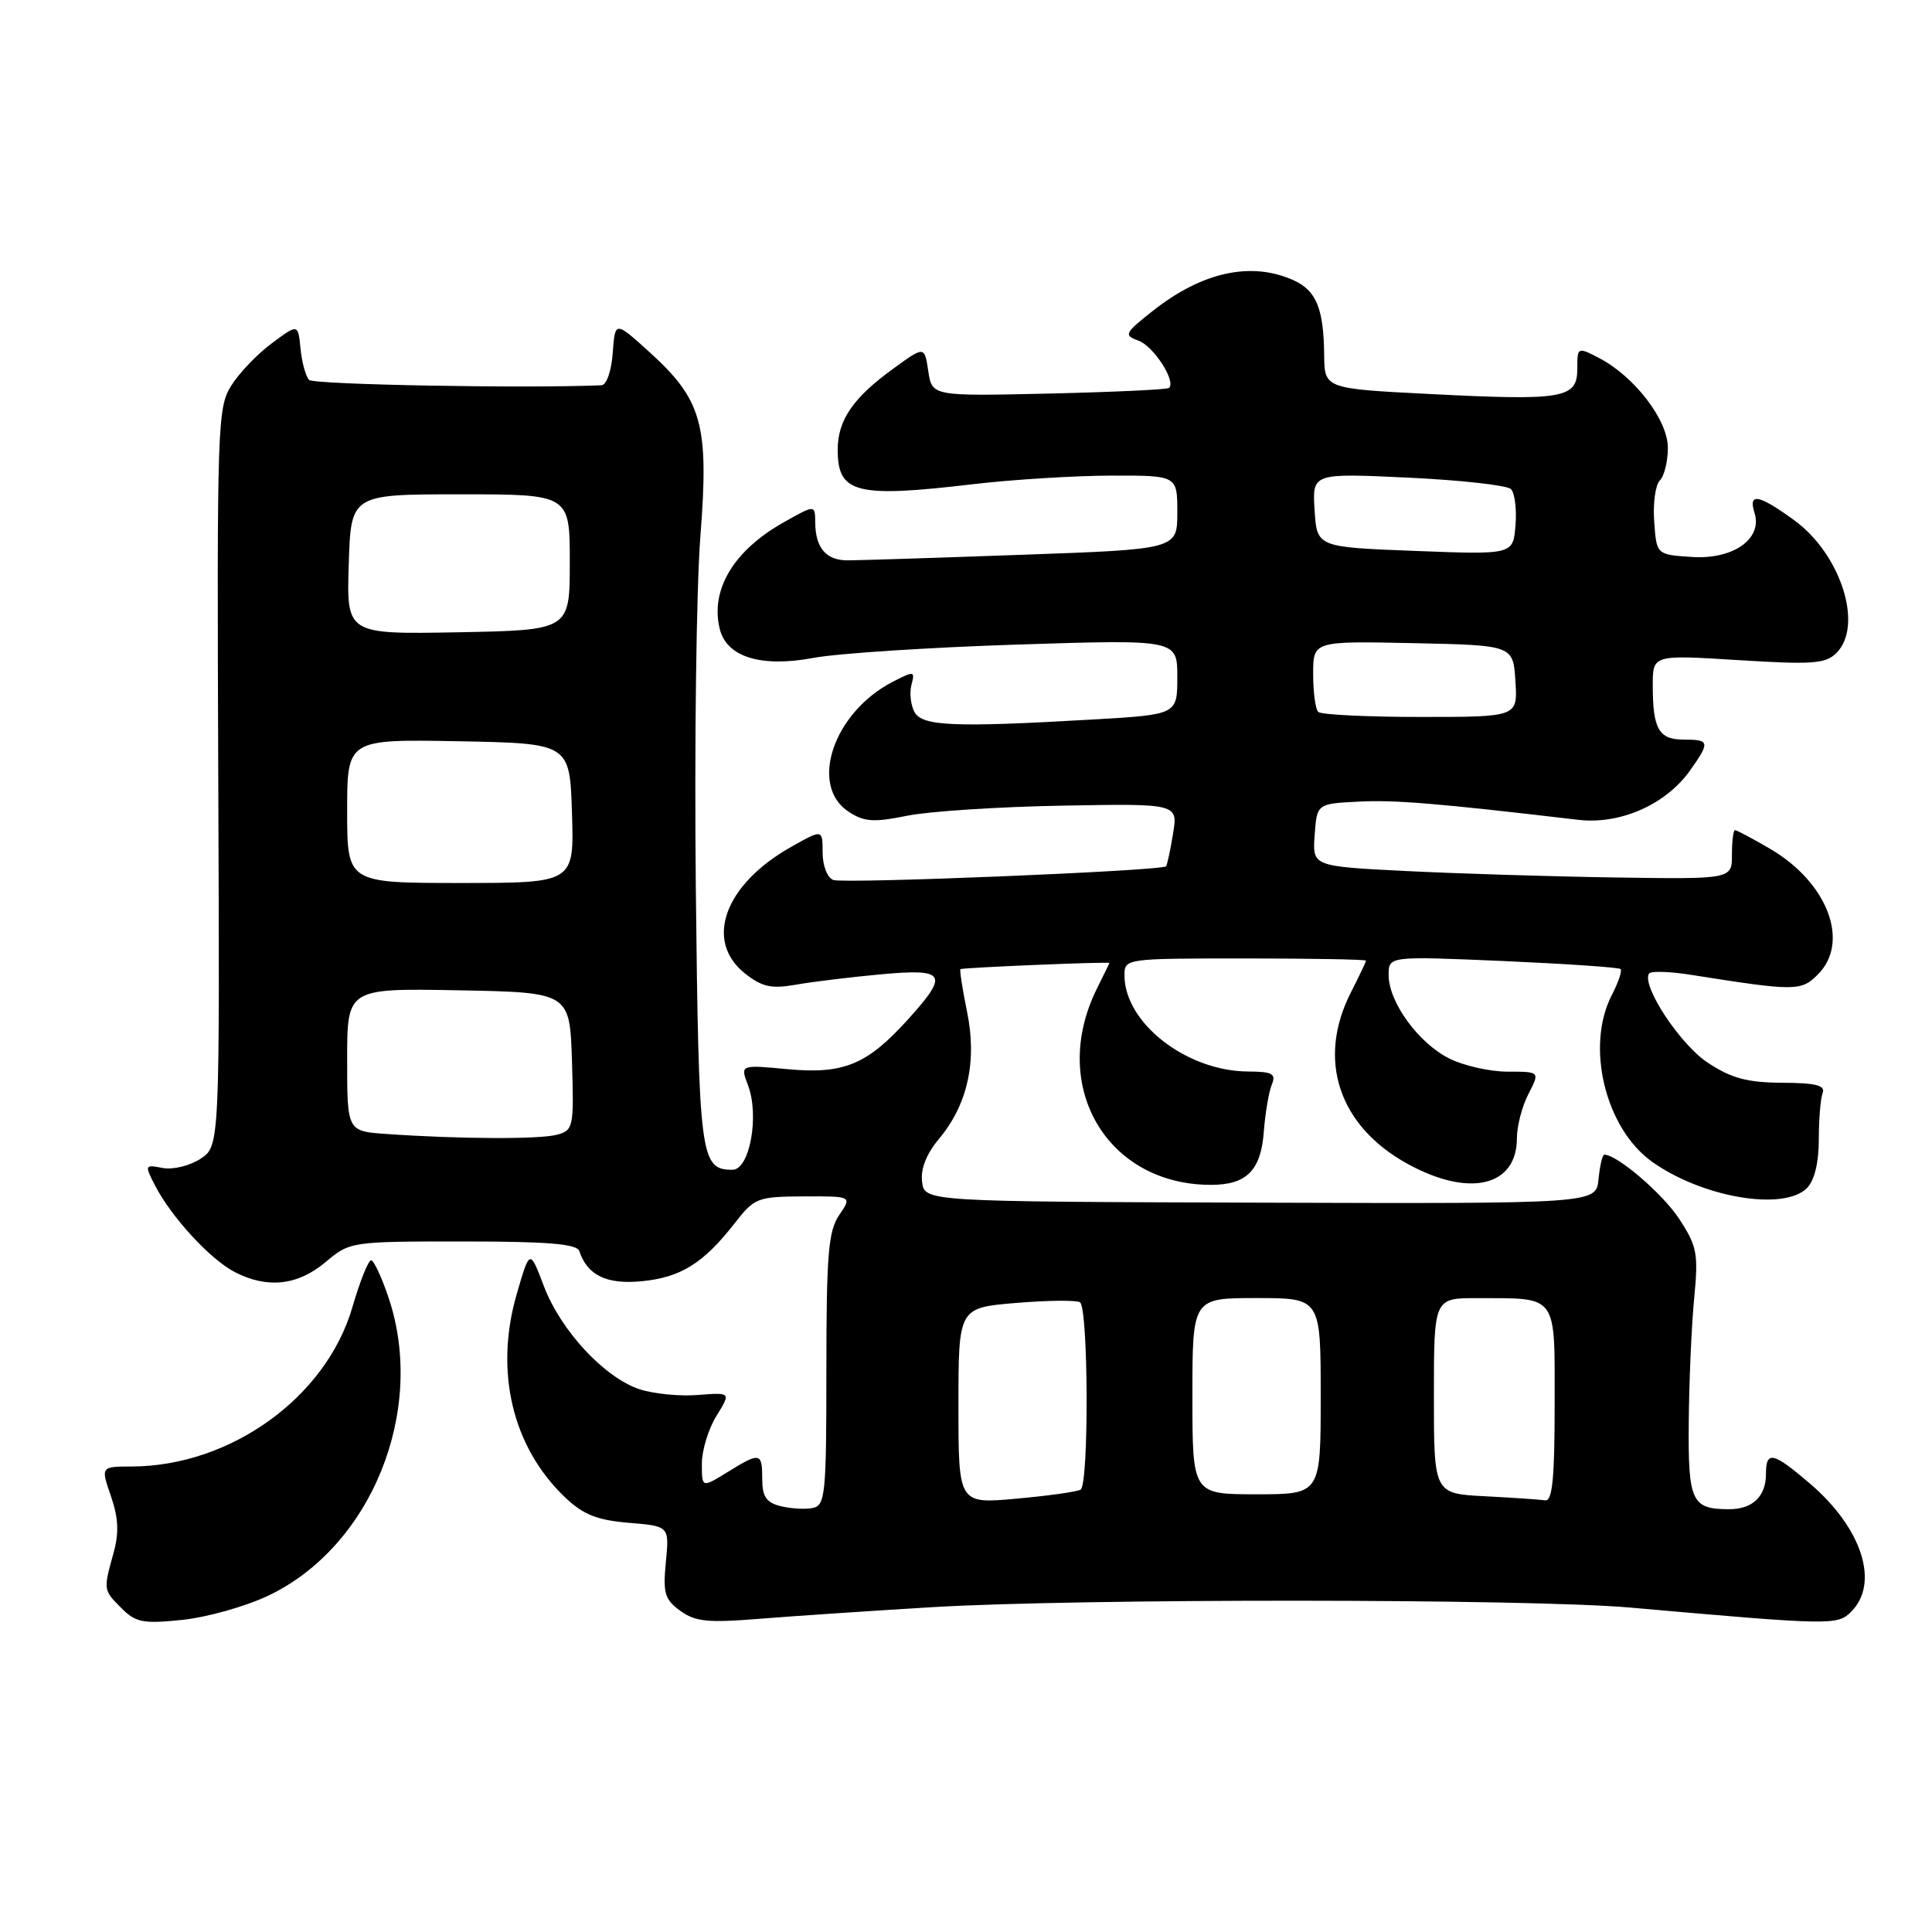 <?xml version="1.0" encoding="UTF-8" standalone="no"?>
<!DOCTYPE svg PUBLIC "-//W3C//DTD SVG 1.1//EN" "http://www.w3.org/Graphics/SVG/1.1/DTD/svg11.dtd" >
<svg xmlns="http://www.w3.org/2000/svg" xmlns:xlink="http://www.w3.org/1999/xlink" version="1.1" viewBox="0 0 256 256">
 <g >
 <path fill="currentColor"
d=" M 35.51 211.45 C 49.17 204.99 56.48 187.00 51.53 172.08 C 50.60 169.28 49.54 167.00 49.17 167.00 C 48.80 167.00 47.68 169.81 46.68 173.25 C 43.20 185.17 30.54 194.29 17.42 194.32 C 13.35 194.33 13.35 194.33 14.70 198.25 C 15.70 201.16 15.79 203.11 15.03 205.83 C 13.68 210.69 13.68 210.68 16.13 213.13 C 17.99 214.99 19.00 215.18 24.17 214.64 C 27.42 214.30 32.52 212.87 35.51 211.45 Z  M 123.50 212.96 C 143.04 211.79 202.54 211.83 216.00 213.01 C 242.69 215.37 243.47 215.39 245.29 213.56 C 249.08 209.78 246.74 202.50 239.85 196.60 C 234.93 192.39 234.00 192.18 234.00 195.30 C 234.00 198.31 232.21 200.00 229.05 199.98 C 224.13 199.96 223.67 198.94 223.77 188.34 C 223.82 182.93 224.14 175.57 224.49 172.00 C 225.06 166.10 224.87 165.13 222.49 161.49 C 220.31 158.17 214.28 153.00 212.58 153.00 C 212.33 153.00 211.99 154.46 211.81 156.25 C 211.50 159.50 211.50 159.50 167.00 159.36 C 122.50 159.22 122.50 159.22 122.18 156.59 C 121.97 154.88 122.76 152.89 124.40 150.93 C 128.21 146.40 129.49 140.64 128.14 134.07 C 127.53 131.08 127.14 128.54 127.26 128.42 C 127.49 128.21 147.00 127.40 147.00 127.60 C 147.00 127.65 146.26 129.17 145.36 130.97 C 138.96 143.82 146.60 157.00 160.46 157.00 C 165.18 157.00 167.08 155.09 167.46 149.97 C 167.65 147.51 168.12 144.71 168.51 143.75 C 169.11 142.27 168.63 142.00 165.36 141.98 C 157.22 141.93 149.01 135.55 149.00 129.25 C 149.00 127.01 149.07 127.00 165.00 127.00 C 173.80 127.00 181.00 127.13 181.00 127.29 C 181.00 127.45 180.10 129.34 179.00 131.50 C 174.46 140.41 177.37 149.20 186.53 154.23 C 194.70 158.71 201.00 157.22 201.00 150.80 C 201.00 149.20 201.69 146.57 202.53 144.95 C 204.05 142.00 204.05 142.00 199.78 142.00 C 197.42 142.00 193.93 141.21 192.02 140.25 C 187.94 138.20 184.00 132.77 184.00 129.20 C 184.00 126.69 184.00 126.69 199.17 127.34 C 207.51 127.71 214.52 128.18 214.74 128.41 C 214.96 128.63 214.44 130.18 213.57 131.86 C 210.07 138.63 212.70 149.51 218.91 153.94 C 225.57 158.68 236.35 160.51 239.43 157.43 C 240.42 156.43 241.00 154.08 241.00 151.01 C 241.00 148.34 241.23 145.56 241.51 144.83 C 241.90 143.82 240.61 143.49 236.14 143.47 C 231.49 143.44 229.42 142.88 226.27 140.80 C 222.61 138.38 217.50 130.62 218.50 129.01 C 218.72 128.64 221.29 128.72 224.20 129.19 C 237.91 131.36 238.65 131.35 240.88 129.12 C 245.17 124.83 242.18 116.95 234.58 112.49 C 232.24 111.12 230.13 110.00 229.90 110.00 C 229.67 110.00 229.49 111.46 229.49 113.25 C 229.50 116.50 229.50 116.50 214.00 116.27 C 205.47 116.14 192.96 115.75 186.20 115.41 C 173.90 114.79 173.90 114.79 174.20 110.65 C 174.50 106.50 174.50 106.50 180.00 106.22 C 184.83 105.97 190.39 106.43 209.12 108.63 C 214.67 109.28 220.70 106.63 223.92 102.12 C 226.62 98.32 226.56 98.00 223.11 98.00 C 219.79 98.00 219.00 96.61 219.00 90.80 C 219.00 86.76 219.00 86.76 230.34 87.47 C 240.19 88.08 241.90 87.96 243.34 86.52 C 246.96 82.90 243.92 73.40 237.70 68.90 C 233.02 65.51 231.63 65.25 232.48 67.95 C 233.58 71.39 229.67 74.16 224.20 73.80 C 219.50 73.50 219.50 73.50 219.19 69.11 C 219.01 66.70 219.35 64.25 219.94 63.66 C 220.52 63.08 221.00 61.13 221.00 59.33 C 221.00 55.64 216.56 49.86 211.85 47.42 C 209.03 45.96 209.00 45.98 209.00 48.89 C 209.00 52.80 207.16 53.11 189.50 52.21 C 175.50 51.50 175.50 51.50 175.46 47.00 C 175.39 40.89 174.42 38.51 171.43 37.15 C 165.82 34.60 159.30 36.01 152.73 41.21 C 148.98 44.18 148.88 44.41 150.88 45.15 C 152.86 45.88 155.85 50.51 154.91 51.40 C 154.69 51.62 147.53 51.95 139.00 52.15 C 123.50 52.50 123.50 52.50 123.00 49.17 C 122.50 45.84 122.50 45.84 118.36 48.85 C 113.02 52.72 111.00 55.68 111.00 59.60 C 111.00 65.38 113.42 65.99 129.00 64.15 C 134.22 63.54 142.44 63.03 147.25 63.02 C 156.00 63.00 156.00 63.00 156.00 67.89 C 156.00 72.78 156.00 72.78 135.42 73.51 C 124.10 73.92 113.70 74.25 112.30 74.25 C 109.45 74.25 108.04 72.59 108.02 69.19 C 108.00 66.87 108.00 66.87 103.88 69.19 C 97.21 72.93 94.07 78.16 95.38 83.37 C 96.31 87.07 100.86 88.47 107.76 87.18 C 110.92 86.58 123.06 85.79 134.75 85.41 C 156.00 84.73 156.00 84.73 156.00 89.71 C 156.00 94.69 156.00 94.69 144.75 95.34 C 126.41 96.40 122.23 96.23 121.18 94.36 C 120.68 93.45 120.49 91.84 120.77 90.76 C 121.26 88.89 121.15 88.87 118.26 90.36 C 110.43 94.41 107.16 104.09 112.45 107.56 C 114.50 108.91 115.76 108.99 120.20 108.09 C 123.12 107.50 132.38 106.90 140.80 106.75 C 156.09 106.48 156.09 106.48 155.43 110.49 C 155.07 112.70 154.65 114.63 154.51 114.79 C 153.98 115.39 111.77 117.13 110.41 116.60 C 109.62 116.30 109.00 114.71 109.00 112.97 C 109.00 109.87 109.00 109.87 104.88 112.19 C 95.99 117.18 93.25 124.69 98.75 129.02 C 100.99 130.78 102.23 131.05 105.50 130.47 C 107.70 130.08 112.76 129.47 116.75 129.10 C 125.34 128.32 125.77 129.04 120.33 135.06 C 114.88 141.09 111.80 142.36 104.35 141.67 C 98.08 141.08 98.08 141.08 99.11 143.79 C 100.65 147.83 99.34 155.00 97.06 155.00 C 92.79 155.00 92.59 153.44 92.20 117.64 C 92.00 98.86 92.27 77.88 92.81 71.00 C 93.96 56.19 93.05 52.96 85.91 46.52 C 81.50 42.54 81.50 42.54 81.19 46.77 C 81.02 49.17 80.37 51.02 79.69 51.05 C 69.54 51.48 41.57 50.97 40.96 50.34 C 40.51 49.88 40.00 48.01 39.82 46.20 C 39.50 42.90 39.50 42.90 36.05 45.46 C 34.15 46.86 31.72 49.39 30.66 51.07 C 28.81 53.99 28.74 56.21 28.92 103.00 C 29.12 151.87 29.12 151.87 26.56 153.55 C 25.14 154.48 22.90 155.02 21.55 154.76 C 19.16 154.31 19.14 154.36 20.57 157.13 C 22.72 161.29 27.88 166.89 31.10 168.55 C 35.40 170.78 39.44 170.34 43.12 167.25 C 46.36 164.52 46.48 164.50 61.36 164.50 C 72.55 164.50 76.44 164.82 76.76 165.77 C 77.83 168.99 80.37 170.22 85.03 169.77 C 90.20 169.27 93.20 167.40 97.33 162.11 C 99.97 158.71 100.36 158.56 106.50 158.53 C 112.90 158.50 112.90 158.50 111.20 161.00 C 109.76 163.12 109.50 166.20 109.50 181.48 C 109.50 198.10 109.36 199.49 107.67 199.82 C 106.66 200.02 104.75 199.90 103.42 199.57 C 101.54 199.10 101.00 198.30 101.00 195.98 C 101.00 192.44 100.73 192.38 96.37 195.08 C 93.00 197.16 93.00 197.16 93.00 193.95 C 93.00 192.18 93.87 189.33 94.93 187.62 C 96.86 184.50 96.86 184.50 92.48 184.84 C 90.08 185.04 86.60 184.69 84.74 184.08 C 80.09 182.54 74.31 176.32 72.07 170.43 C 70.20 165.50 70.20 165.50 68.48 171.43 C 65.49 181.70 67.88 191.76 74.89 198.42 C 77.29 200.70 79.12 201.43 83.32 201.78 C 88.69 202.22 88.69 202.22 88.23 206.97 C 87.83 211.10 88.08 211.95 90.14 213.44 C 92.11 214.88 93.82 215.05 100.50 214.51 C 104.90 214.15 115.25 213.46 123.50 212.96 Z  M 127.00 186.28 C 127.00 173.29 127.00 173.29 134.60 172.65 C 138.78 172.30 142.61 172.26 143.10 172.56 C 144.22 173.25 144.30 196.69 143.19 197.38 C 142.75 197.66 138.92 198.20 134.69 198.58 C 127.00 199.28 127.00 199.28 127.00 186.28 Z  M 196.75 198.26 C 190.00 197.91 190.00 197.91 190.00 184.95 C 190.00 172.00 190.00 172.00 195.75 172.01 C 206.51 172.04 206.00 171.34 206.00 186.12 C 206.00 195.86 205.70 198.95 204.75 198.80 C 204.06 198.70 200.46 198.45 196.75 198.26 Z  M 158.00 185.00 C 158.00 172.00 158.00 172.00 166.50 172.00 C 175.00 172.00 175.00 172.00 175.00 185.00 C 175.00 198.00 175.00 198.00 166.50 198.00 C 158.00 198.00 158.00 198.00 158.00 185.00 Z  M 51.25 150.26 C 46.00 149.90 46.00 149.90 46.00 140.42 C 46.00 130.95 46.00 130.95 60.75 131.22 C 75.50 131.50 75.50 131.50 75.79 140.62 C 76.06 149.39 75.98 149.77 73.79 150.36 C 71.47 150.98 60.85 150.93 51.25 150.26 Z  M 46.00 107.47 C 46.00 97.95 46.00 97.95 60.75 98.22 C 75.50 98.50 75.50 98.50 75.79 107.75 C 76.08 117.00 76.08 117.00 61.04 117.00 C 46.00 117.00 46.00 117.00 46.00 107.47 Z  M 174.67 94.33 C 174.30 93.97 174.00 91.70 174.00 89.30 C 174.00 84.94 174.00 84.94 187.25 85.22 C 200.50 85.50 200.50 85.50 200.80 90.25 C 201.11 95.00 201.11 95.00 188.22 95.00 C 181.13 95.00 175.03 94.70 174.67 94.33 Z  M 46.21 74.78 C 46.50 65.50 46.50 65.50 61.00 65.50 C 75.50 65.50 75.50 65.50 75.50 74.50 C 75.50 83.50 75.50 83.50 60.71 83.78 C 45.92 84.05 45.92 84.05 46.21 74.78 Z  M 187.50 73.00 C 174.50 72.50 174.50 72.50 174.19 67.60 C 173.88 62.69 173.88 62.69 186.58 63.29 C 193.57 63.62 199.70 64.30 200.21 64.81 C 200.71 65.31 200.99 67.48 200.81 69.61 C 200.50 73.50 200.50 73.50 187.50 73.00 Z "/>
</g>
</svg>